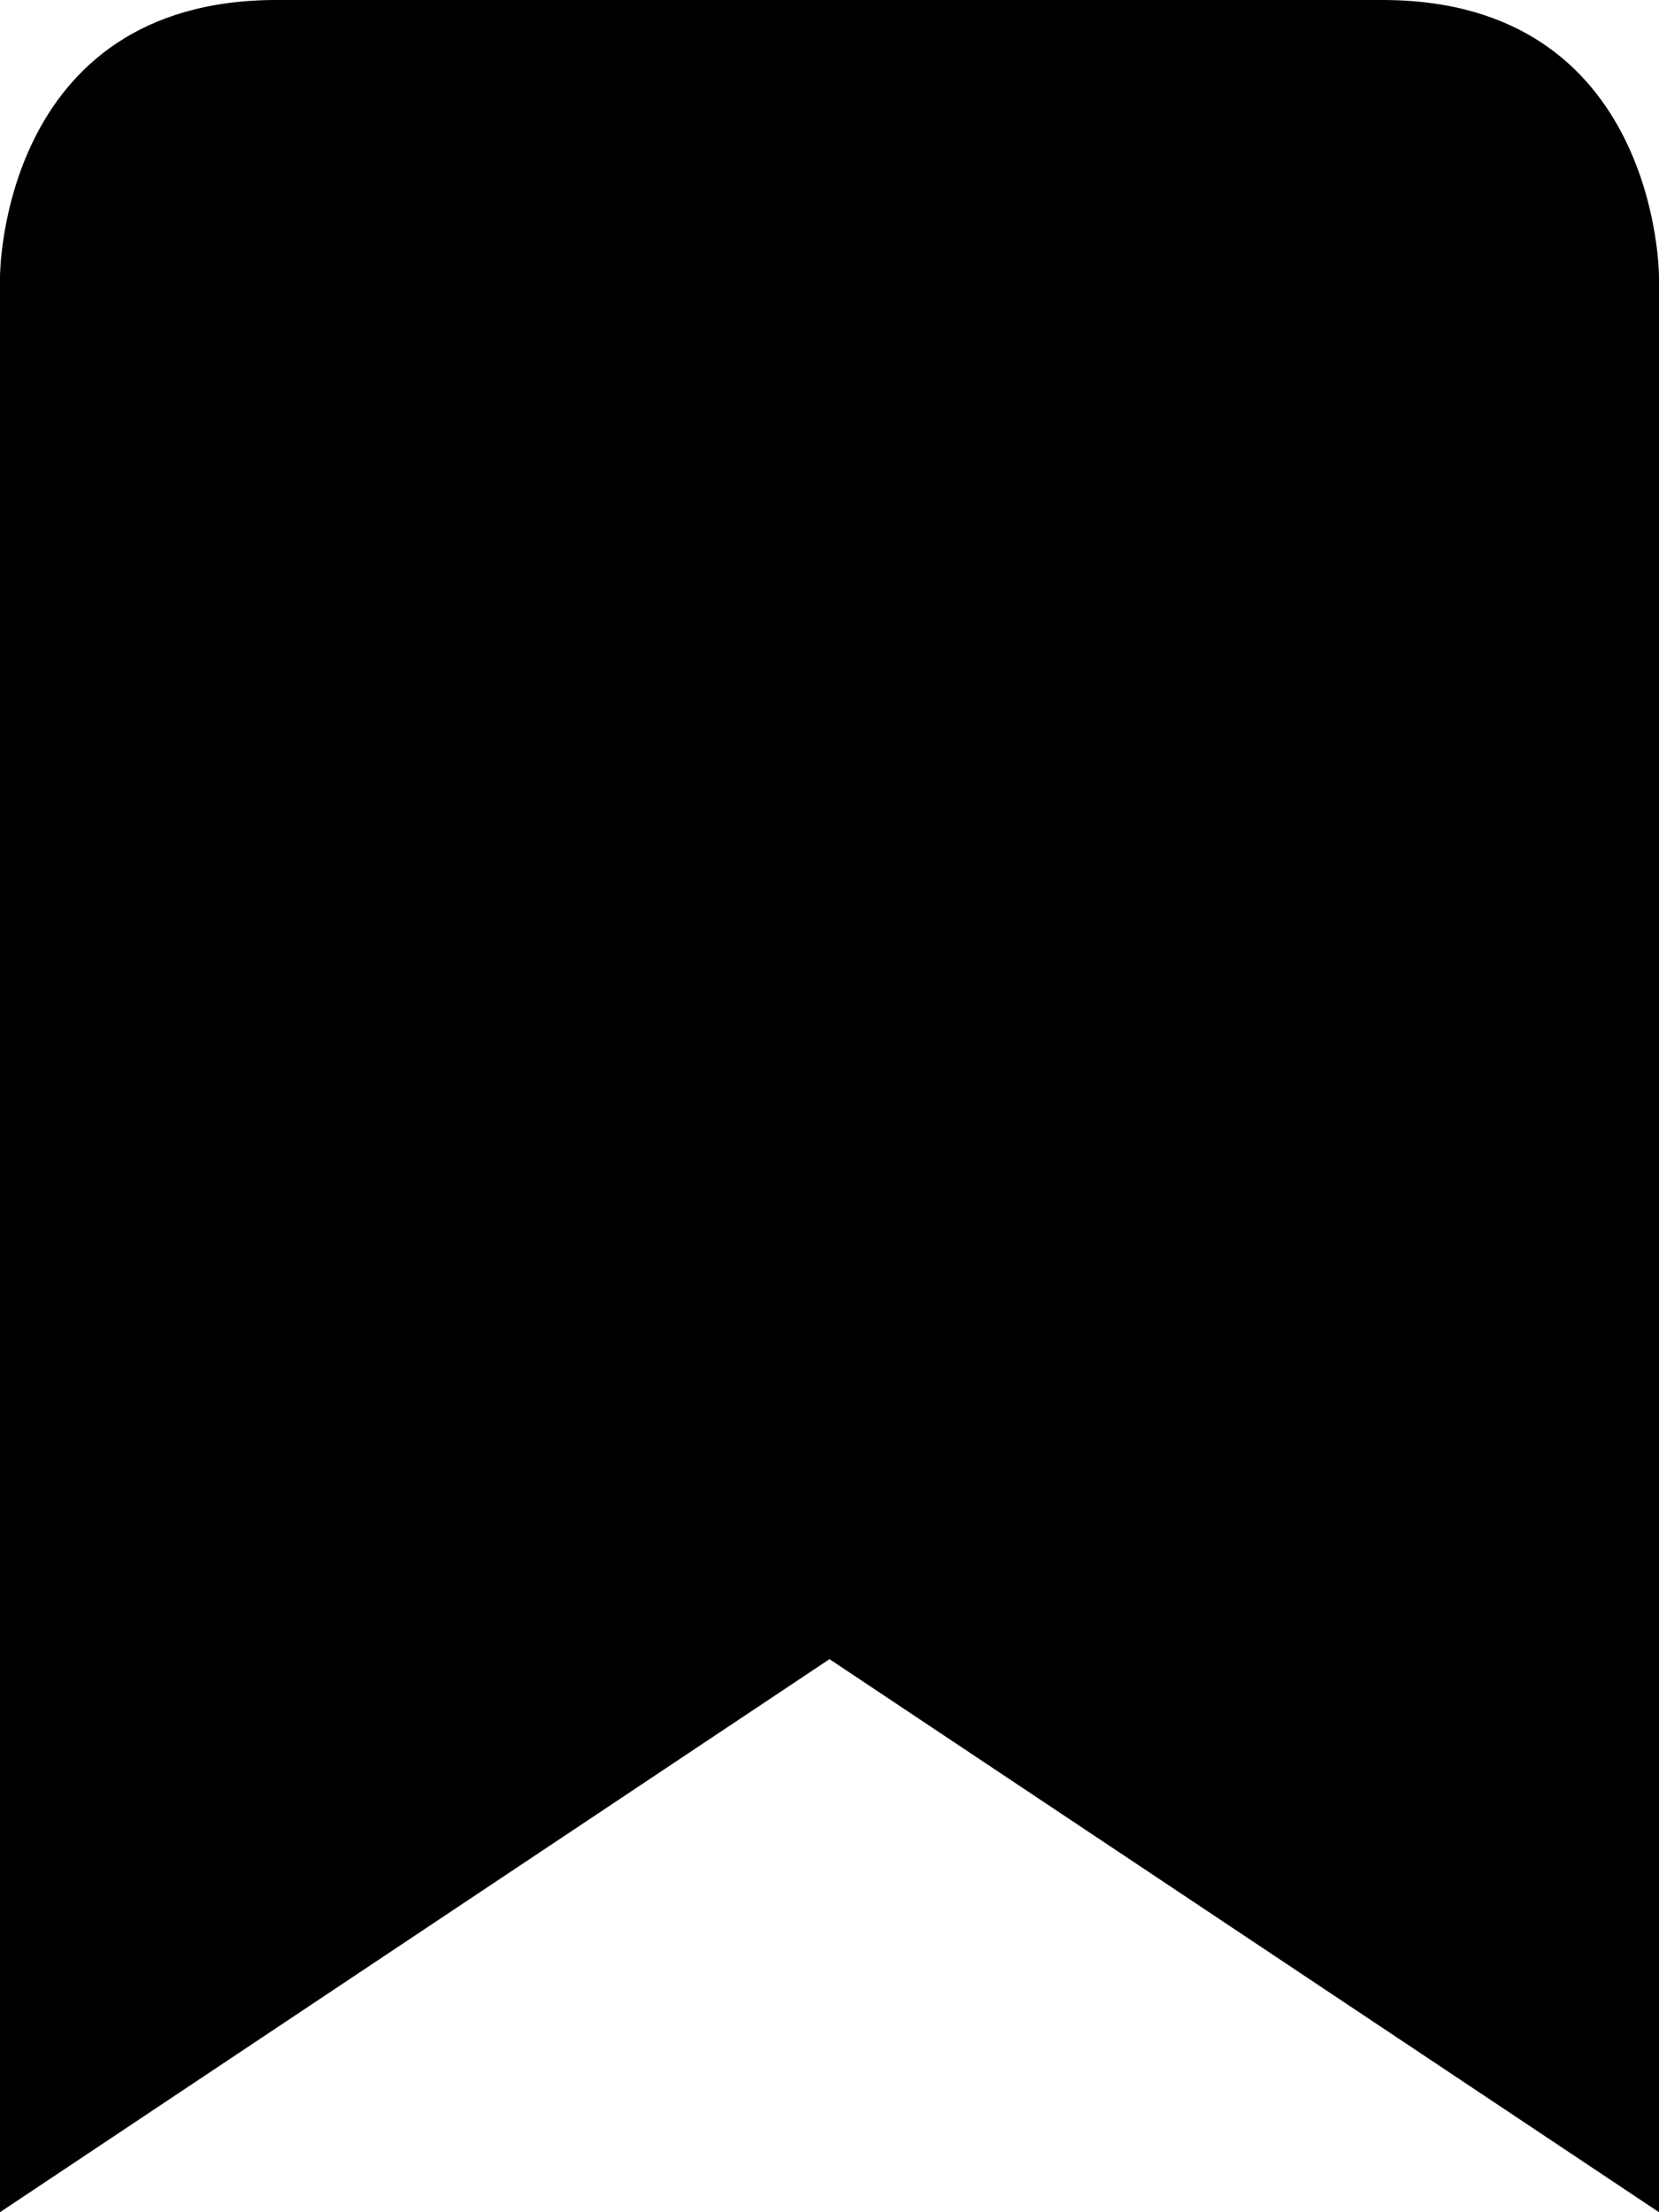 <?xml version="1.0" encoding="utf-8"?>
<svg width="12px" height="16px" viewBox="0 0 12 16" version="1.1" xmlns:xlink="http://www.w3.org/1999/xlink" xmlns="http://www.w3.org/2000/svg">
  <desc>Created with Lunacy</desc>
  <path d="M12 16L12 2C12 2 12 0 10 1.13687e-13L2 0C0 0 0 2 0 2L0 16L6 12L12 16Z" id="shape" fill="currentColor"/>
</svg>